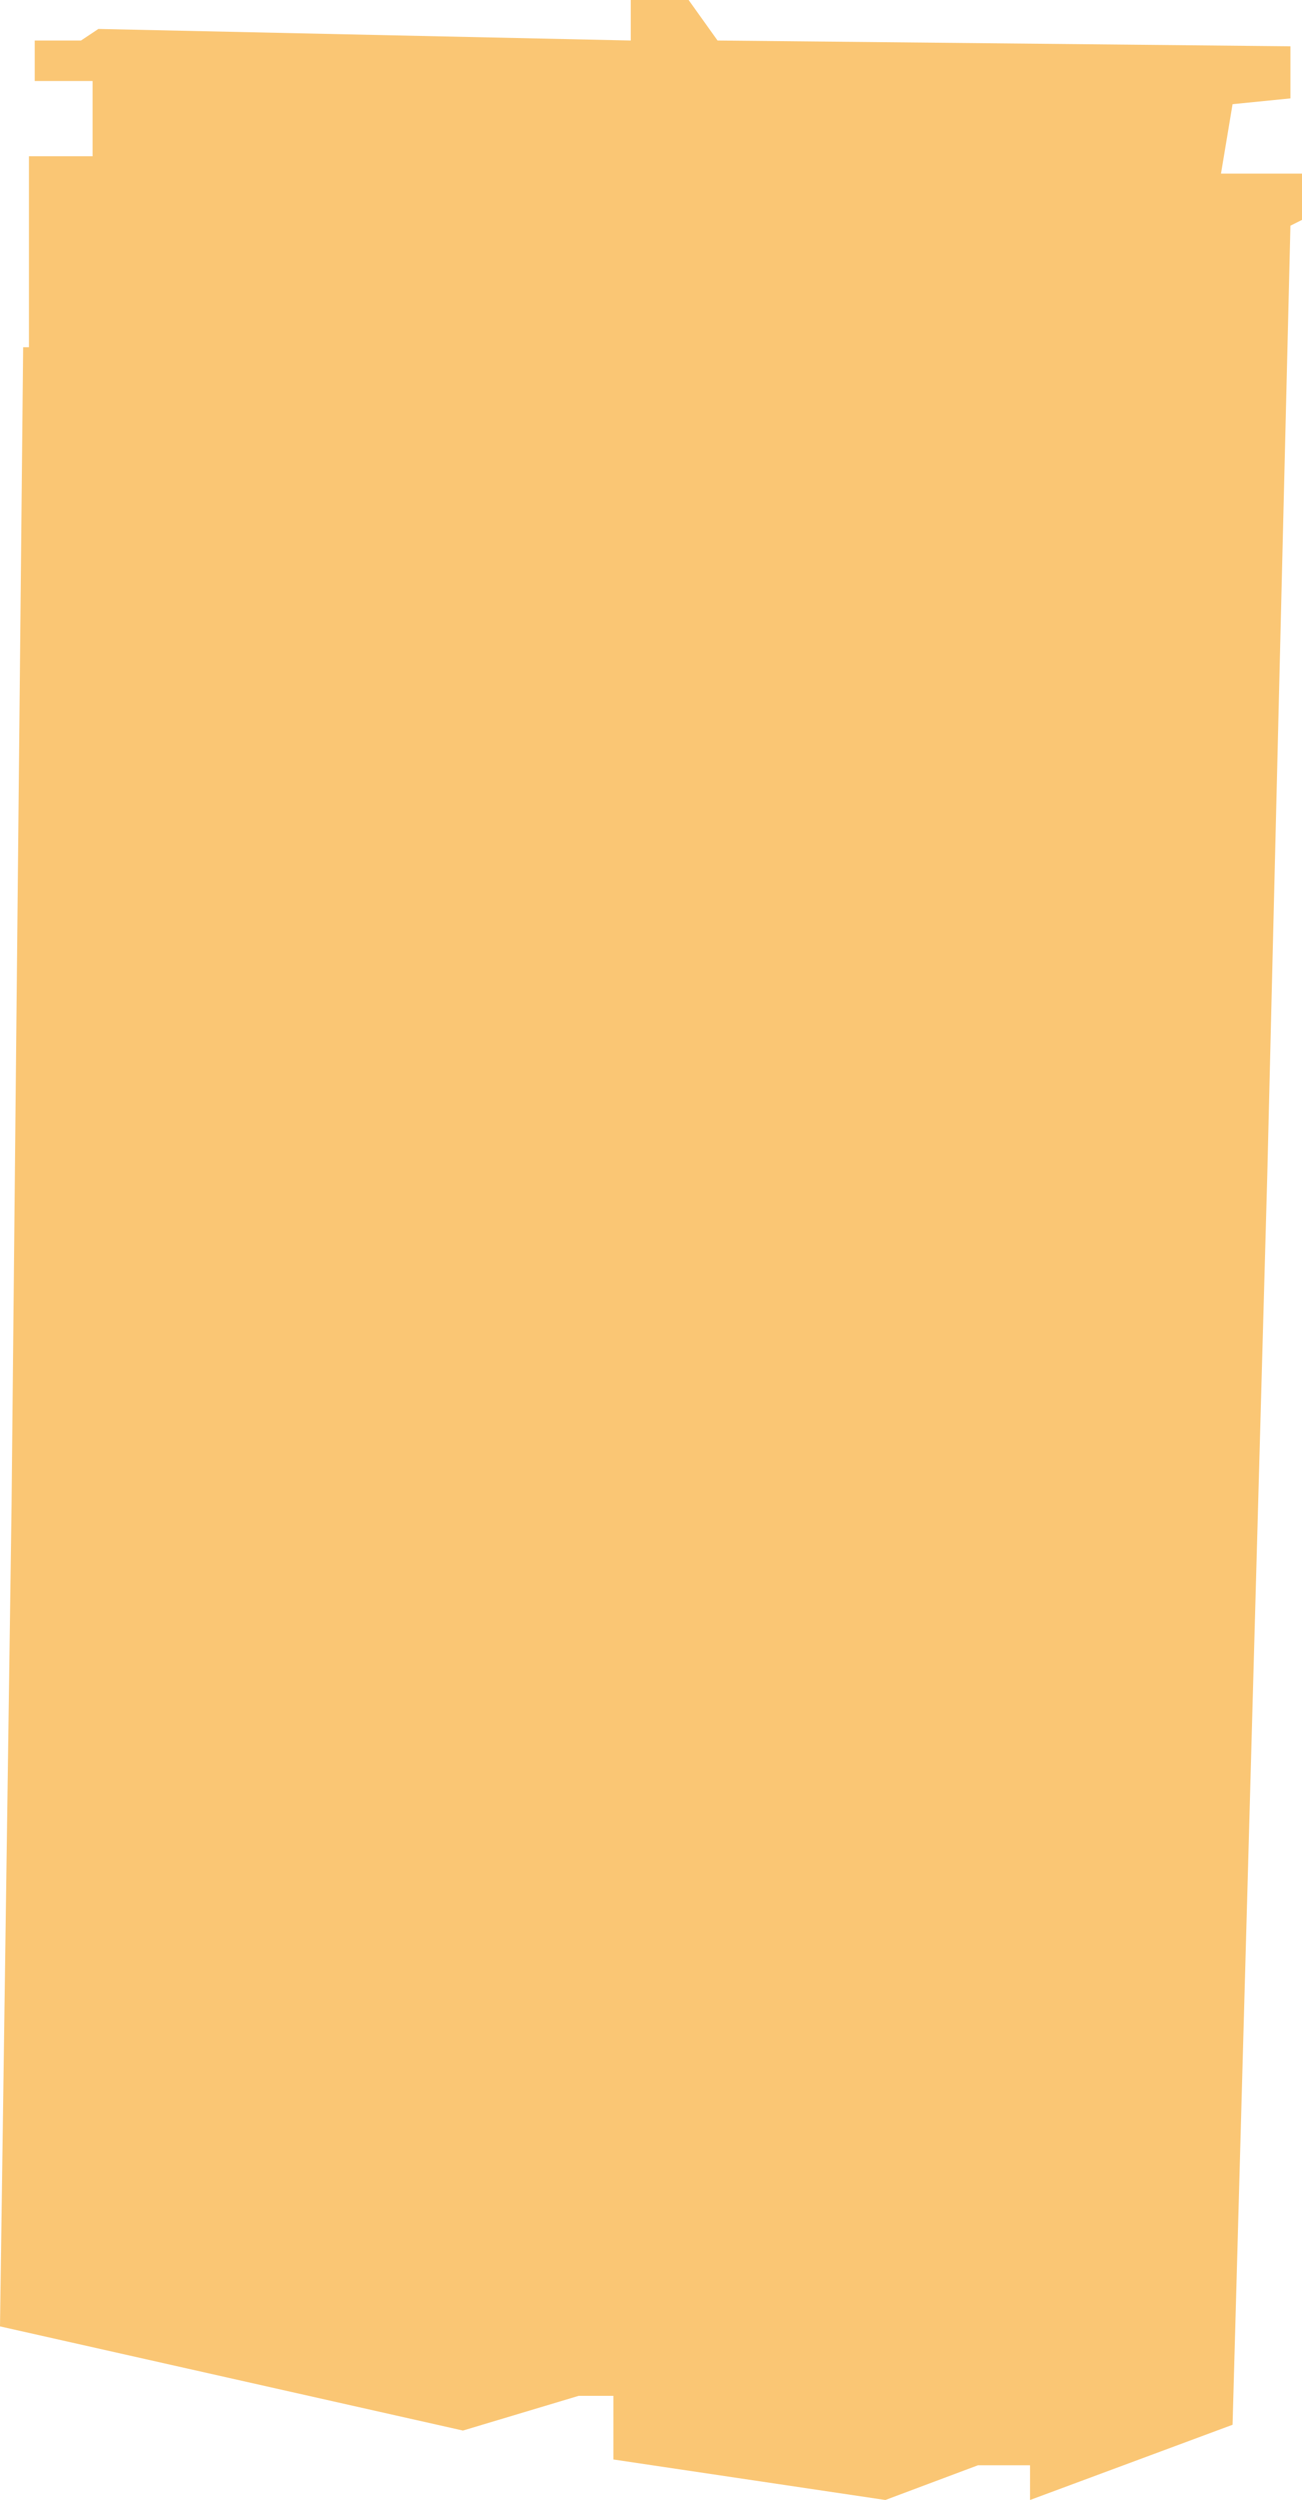 <svg xmlns="http://www.w3.org/2000/svg" width="225" height="432" viewBox="0 0 225 432">
<defs>
    <style>
      .cls-1 {
        fill: #f9b851;
        fill-rule: evenodd;
        opacity: 0.8;
      }
    </style>
  </defs>
  <path id="liter_6" class="cls-1" d="M1342,670l80,18,20-6h6v11l47,7,16-6h9v6l35-13,6-216,4-164,2-1v-8h-14l2-12,10-1v-9l-99-1-5-7h-10v7l-92-2-3,2h-8v7h10v13h-11v33h-1l-2,200Z" transform="translate(-1342 -268)"/>
</svg>
